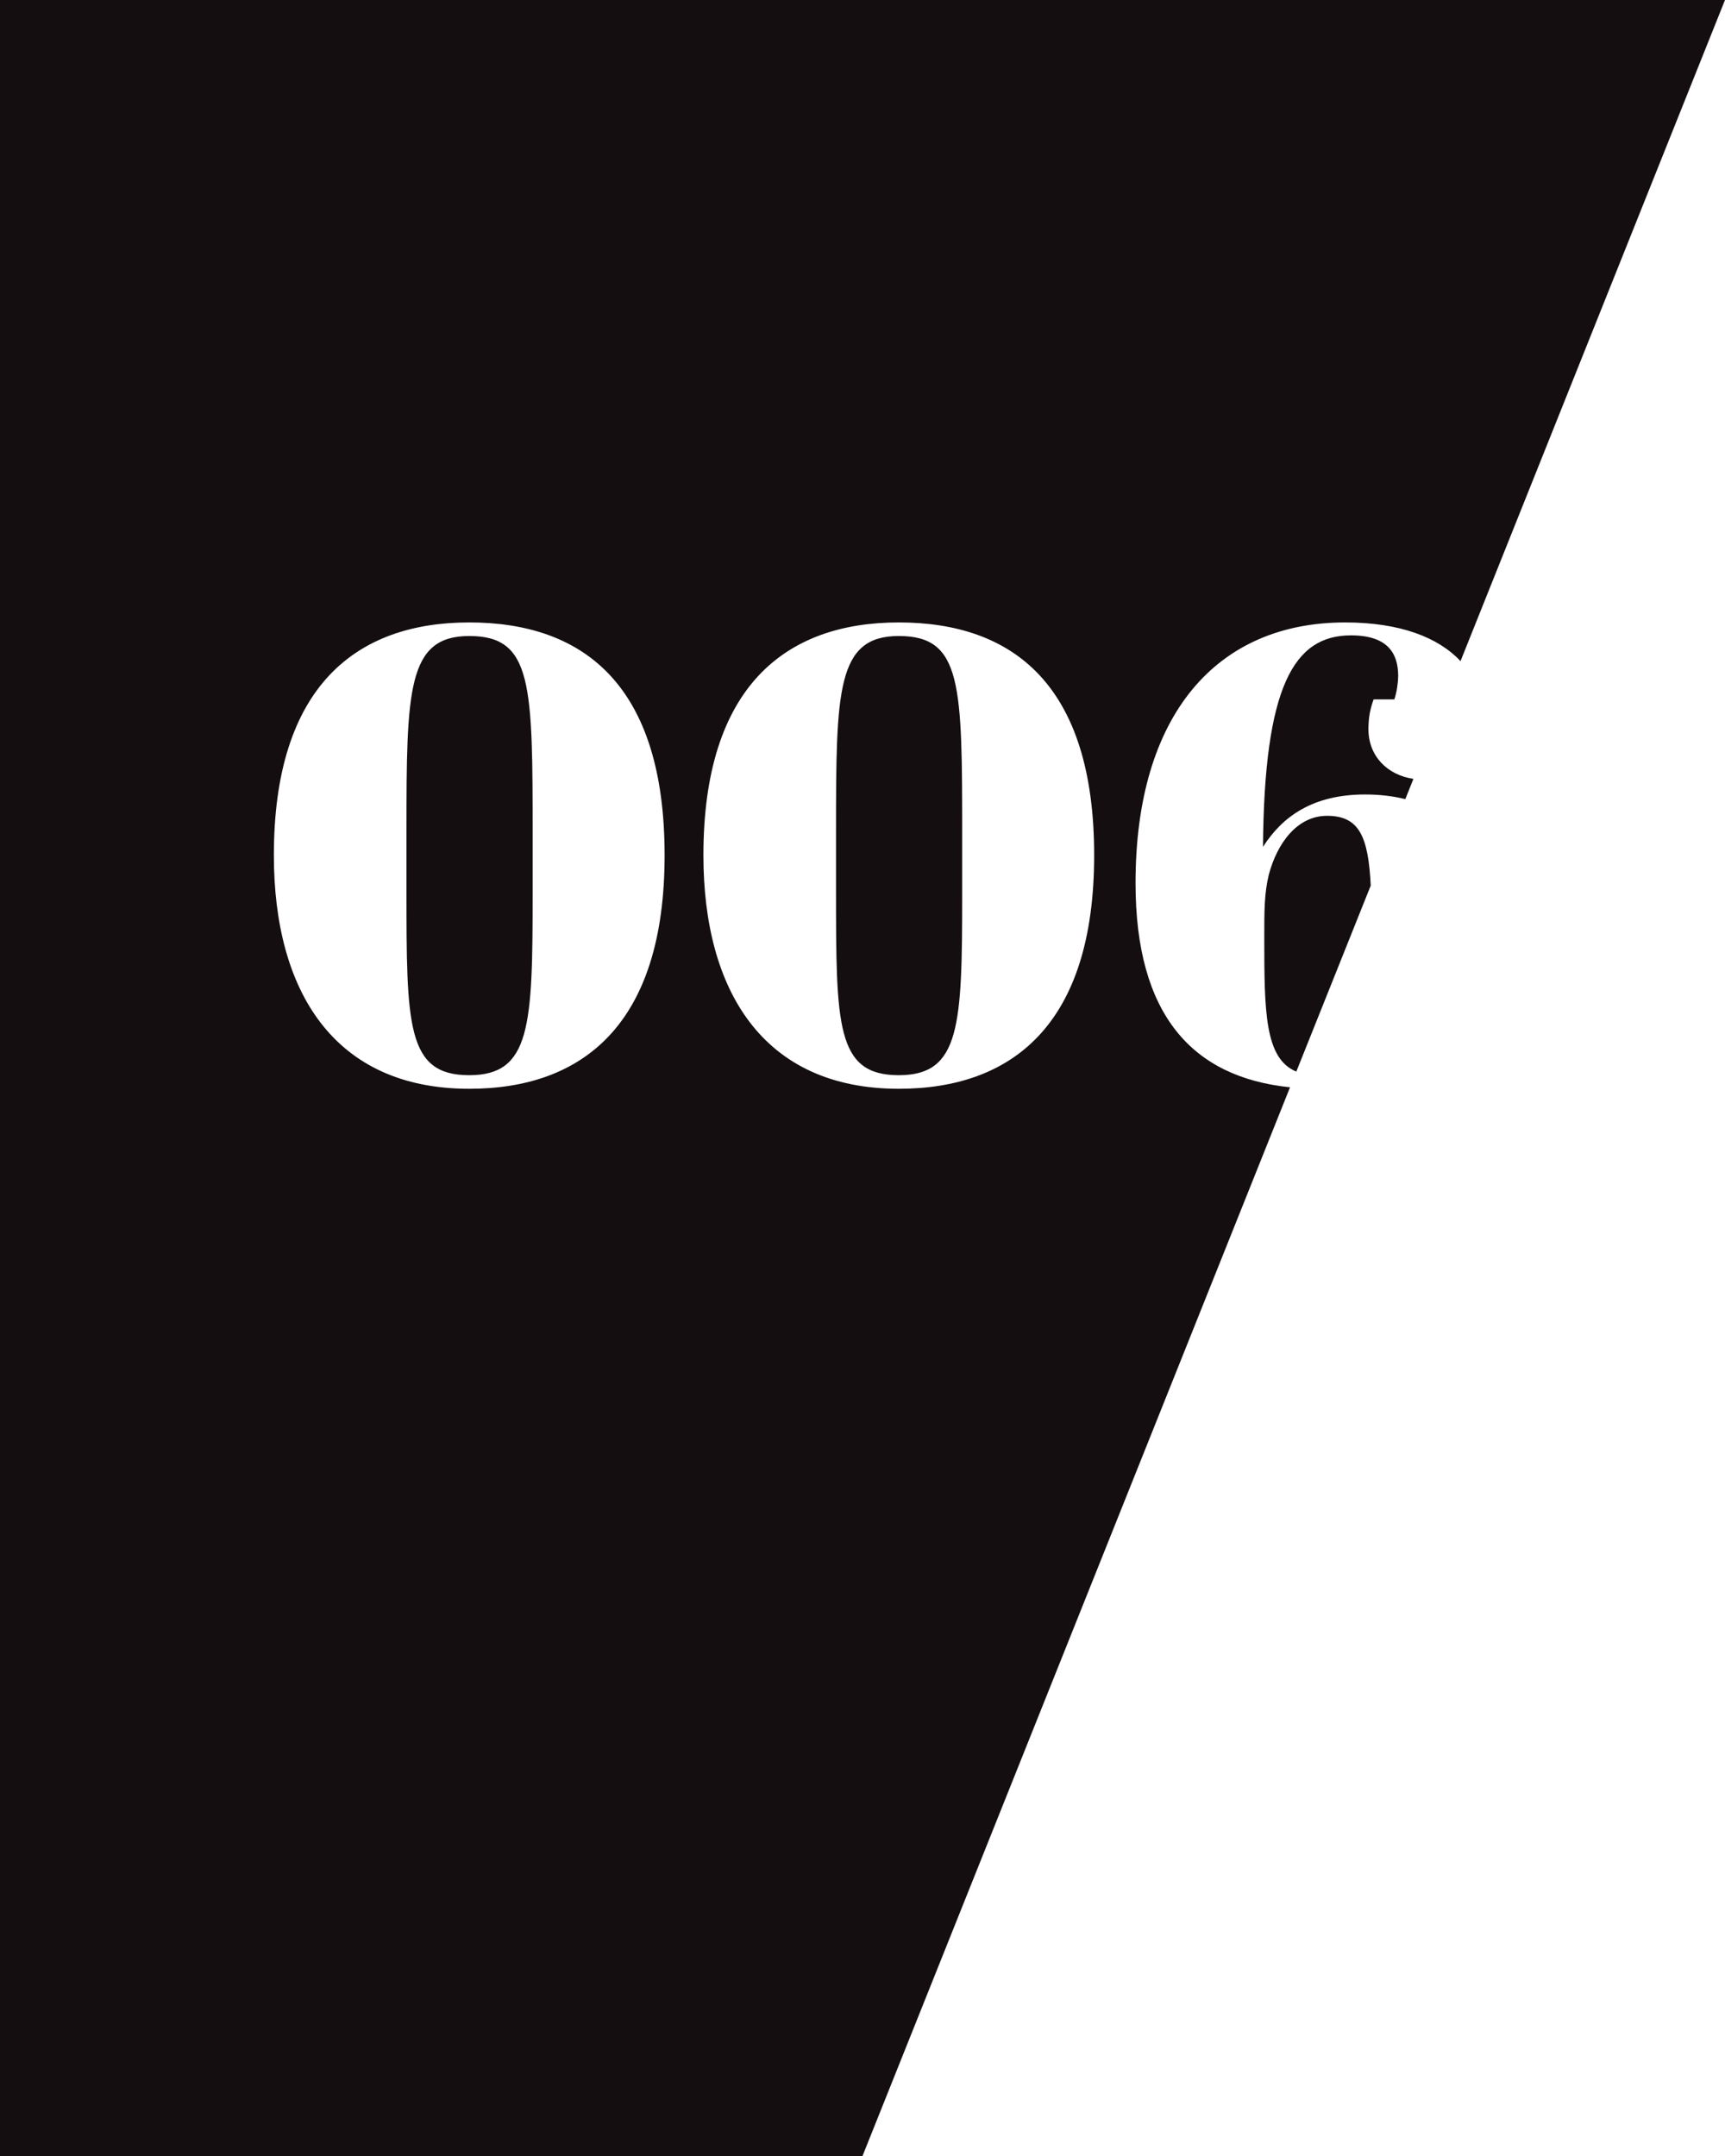 <svg xmlns="http://www.w3.org/2000/svg" xmlns:xlink="http://www.w3.org/1999/xlink" preserveAspectRatio="xMidYMid" width="800" height="1000" viewBox="0 0 800 1000">
  <defs>
    <style>
      .cls-1 {
        fill: #140e10;
        fill-rule: evenodd;
      }
    </style>
  </defs>
  <path d="M677.337,306.656 C667.084,295.641 649.254,288.697 623.836,288.697 C564.432,288.697 526.629,331.298 526.629,409.599 C526.629,470.796 553.006,499.645 598.275,504.313 L400.000,1000.000 L0.000,1000.000 L0.000,-0.000 L800.000,-0.000 L677.337,306.656 ZM217.617,288.697 C165.112,288.697 127.010,318.398 127.010,396.698 C127.010,459.399 154.612,505.000 217.617,505.000 C269.821,505.000 308.224,475.600 308.224,396.698 C308.224,317.798 270.721,288.697 217.617,288.697 ZM416.827,288.697 C364.322,288.697 326.219,318.398 326.219,396.698 C326.219,459.399 353.821,505.000 416.827,505.000 C469.030,505.000 507.434,475.600 507.434,396.698 C507.434,317.798 469.930,288.697 416.827,288.697 ZM416.827,498.700 C387.723,498.700 387.723,475.600 387.723,412.299 L387.723,385.599 C387.723,320.198 388.024,294.998 416.827,294.998 C446.229,294.998 446.229,317.498 446.229,388.299 L446.229,414.699 C446.229,475.899 445.329,498.700 416.827,498.700 ZM217.617,498.700 C188.514,498.700 188.514,475.600 188.514,412.299 L188.514,385.599 C188.514,320.198 188.815,294.998 217.617,294.998 C247.019,294.998 247.019,317.498 247.019,388.299 L247.019,414.699 C247.019,475.899 246.119,498.700 217.617,498.700 ZM586.333,435.099 C586.333,422.199 586.333,414.398 588.434,405.699 C592.334,390.999 601.634,378.398 615.436,378.398 C630.382,378.398 634.557,387.978 635.707,410.732 L601.192,497.021 C586.547,491.035 586.333,469.255 586.333,435.099 ZM585.733,392.799 C586.333,318.698 599.834,294.697 626.536,294.697 C643.338,294.697 648.438,302.798 648.438,313.598 C648.438,315.998 647.839,321.098 646.637,324.398 L637.037,324.398 C635.537,328.598 634.637,332.498 634.637,338.198 C634.637,350.739 643.422,359.477 655.497,361.257 L651.740,370.651 C645.908,369.217 639.668,368.498 633.137,368.498 C608.835,368.498 594.733,378.698 585.733,392.799 Z" class="cls-1"/>
</svg>
